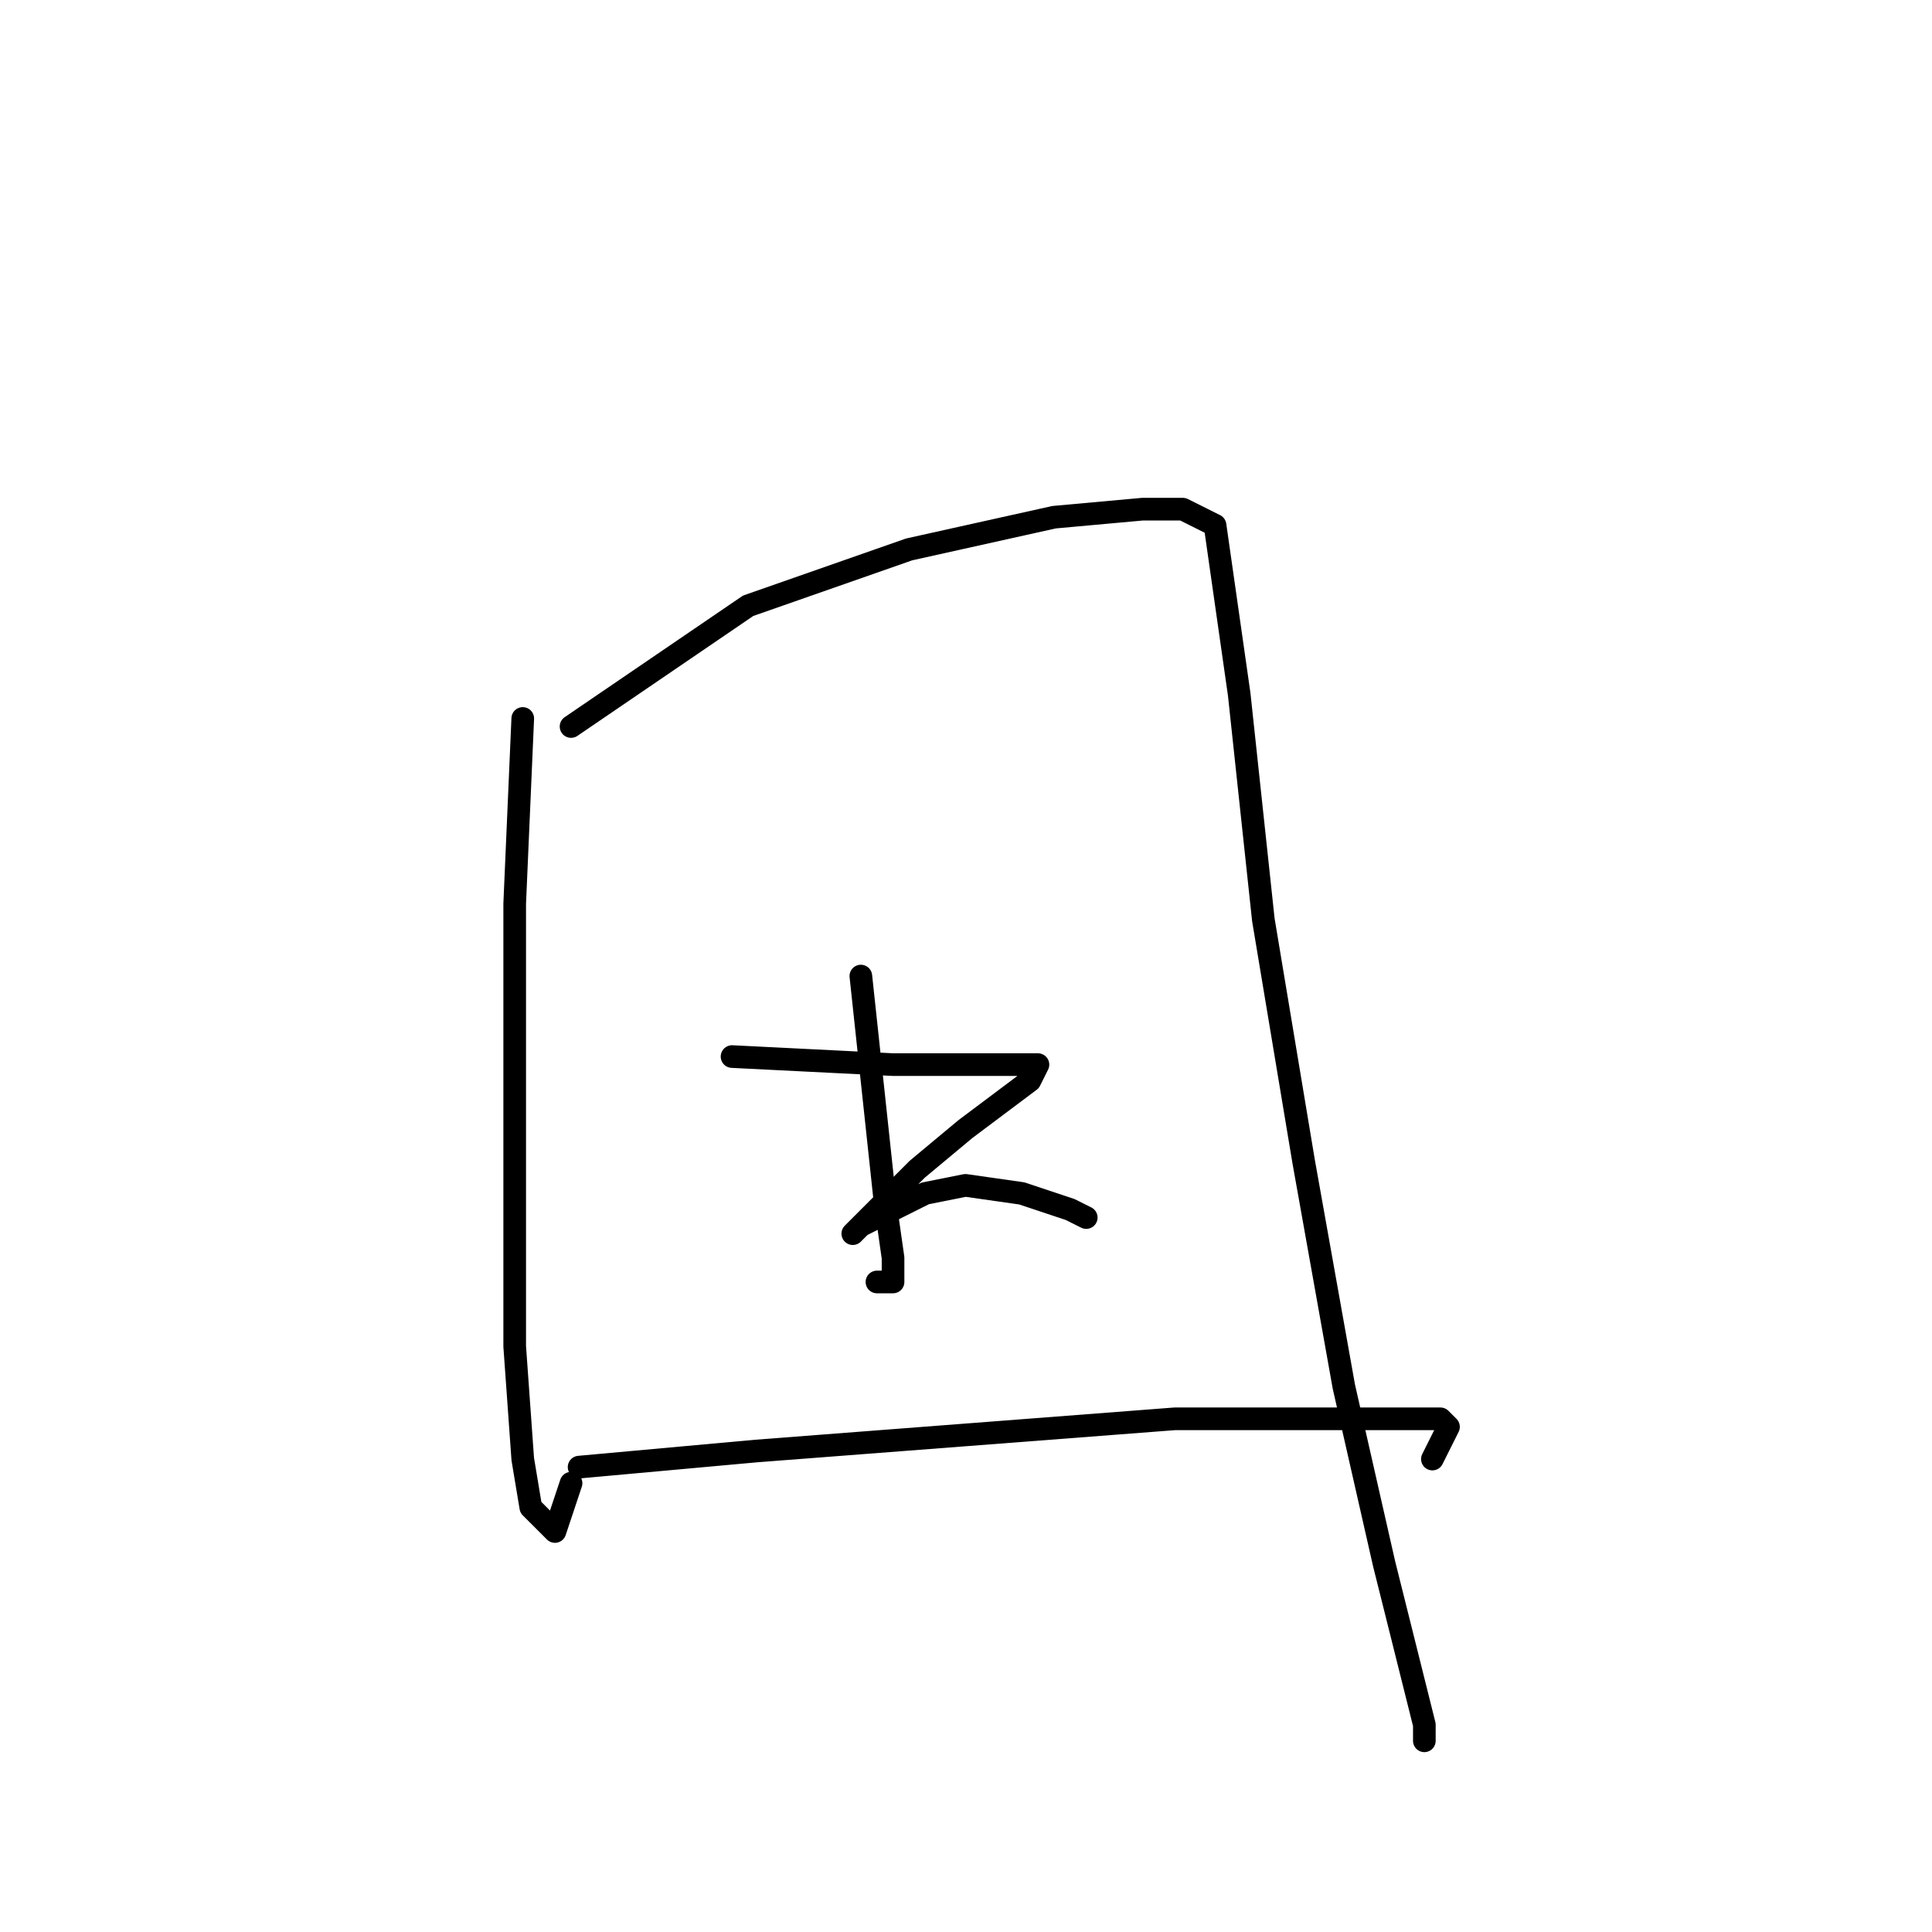 <?xml version="1.0" standalone="no"?>
    <svg width="256" height="256" xmlns="http://www.w3.org/2000/svg" version="1.1">
    <polyline stroke="black" stroke-width="3" stroke-linecap="round" fill="transparent" stroke-linejoin="round" points="69.267 95.2 68.2 119.733 68.2 151.733 68.2 178.4 69.267 193.333 70.333 199.733 73.533 202.933 75.667 196.533 75.667 196.533 " />
        <polyline stroke="black" stroke-width="3" stroke-linecap="round" fill="transparent" stroke-linejoin="round" points="75.667 96.267 99.133 80.267 120.467 72.8 139.667 68.533 151.4 67.467 156.733 67.467 161 69.6 164.2 92 167.4 121.867 172.733 153.867 178.067 183.733 183.4 207.2 186.6 220 188.733 228.533 188.733 230.667 188.733 230.667 " />
        <polyline stroke="black" stroke-width="3" stroke-linecap="round" fill="transparent" stroke-linejoin="round" points="114.067 129.333 117.267 159.2 118.333 166.667 118.333 169.867 116.2 169.867 116.2 169.867 " />
        <polyline stroke="black" stroke-width="3" stroke-linecap="round" fill="transparent" stroke-linejoin="round" points="97 140 118.333 141.067 127.933 141.067 134.333 141.067 137.533 141.067 136.467 143.2 127.933 149.6 121.533 154.933 116.2 160.267 114.067 162.4 113 163.467 114.067 162.4 118.333 160.267 122.6 158.133 127.933 157.067 135.4 158.133 141.8 160.267 143.933 161.333 143.933 161.333 " />
        <polyline stroke="black" stroke-width="3" stroke-linecap="round" fill="transparent" stroke-linejoin="round" points="76.733 194.4 100.2 192.267 127.933 190.133 155.667 188 177 188 187.667 188 190.867 188 191.933 189.067 189.8 193.333 189.8 193.333 " />
        </svg>